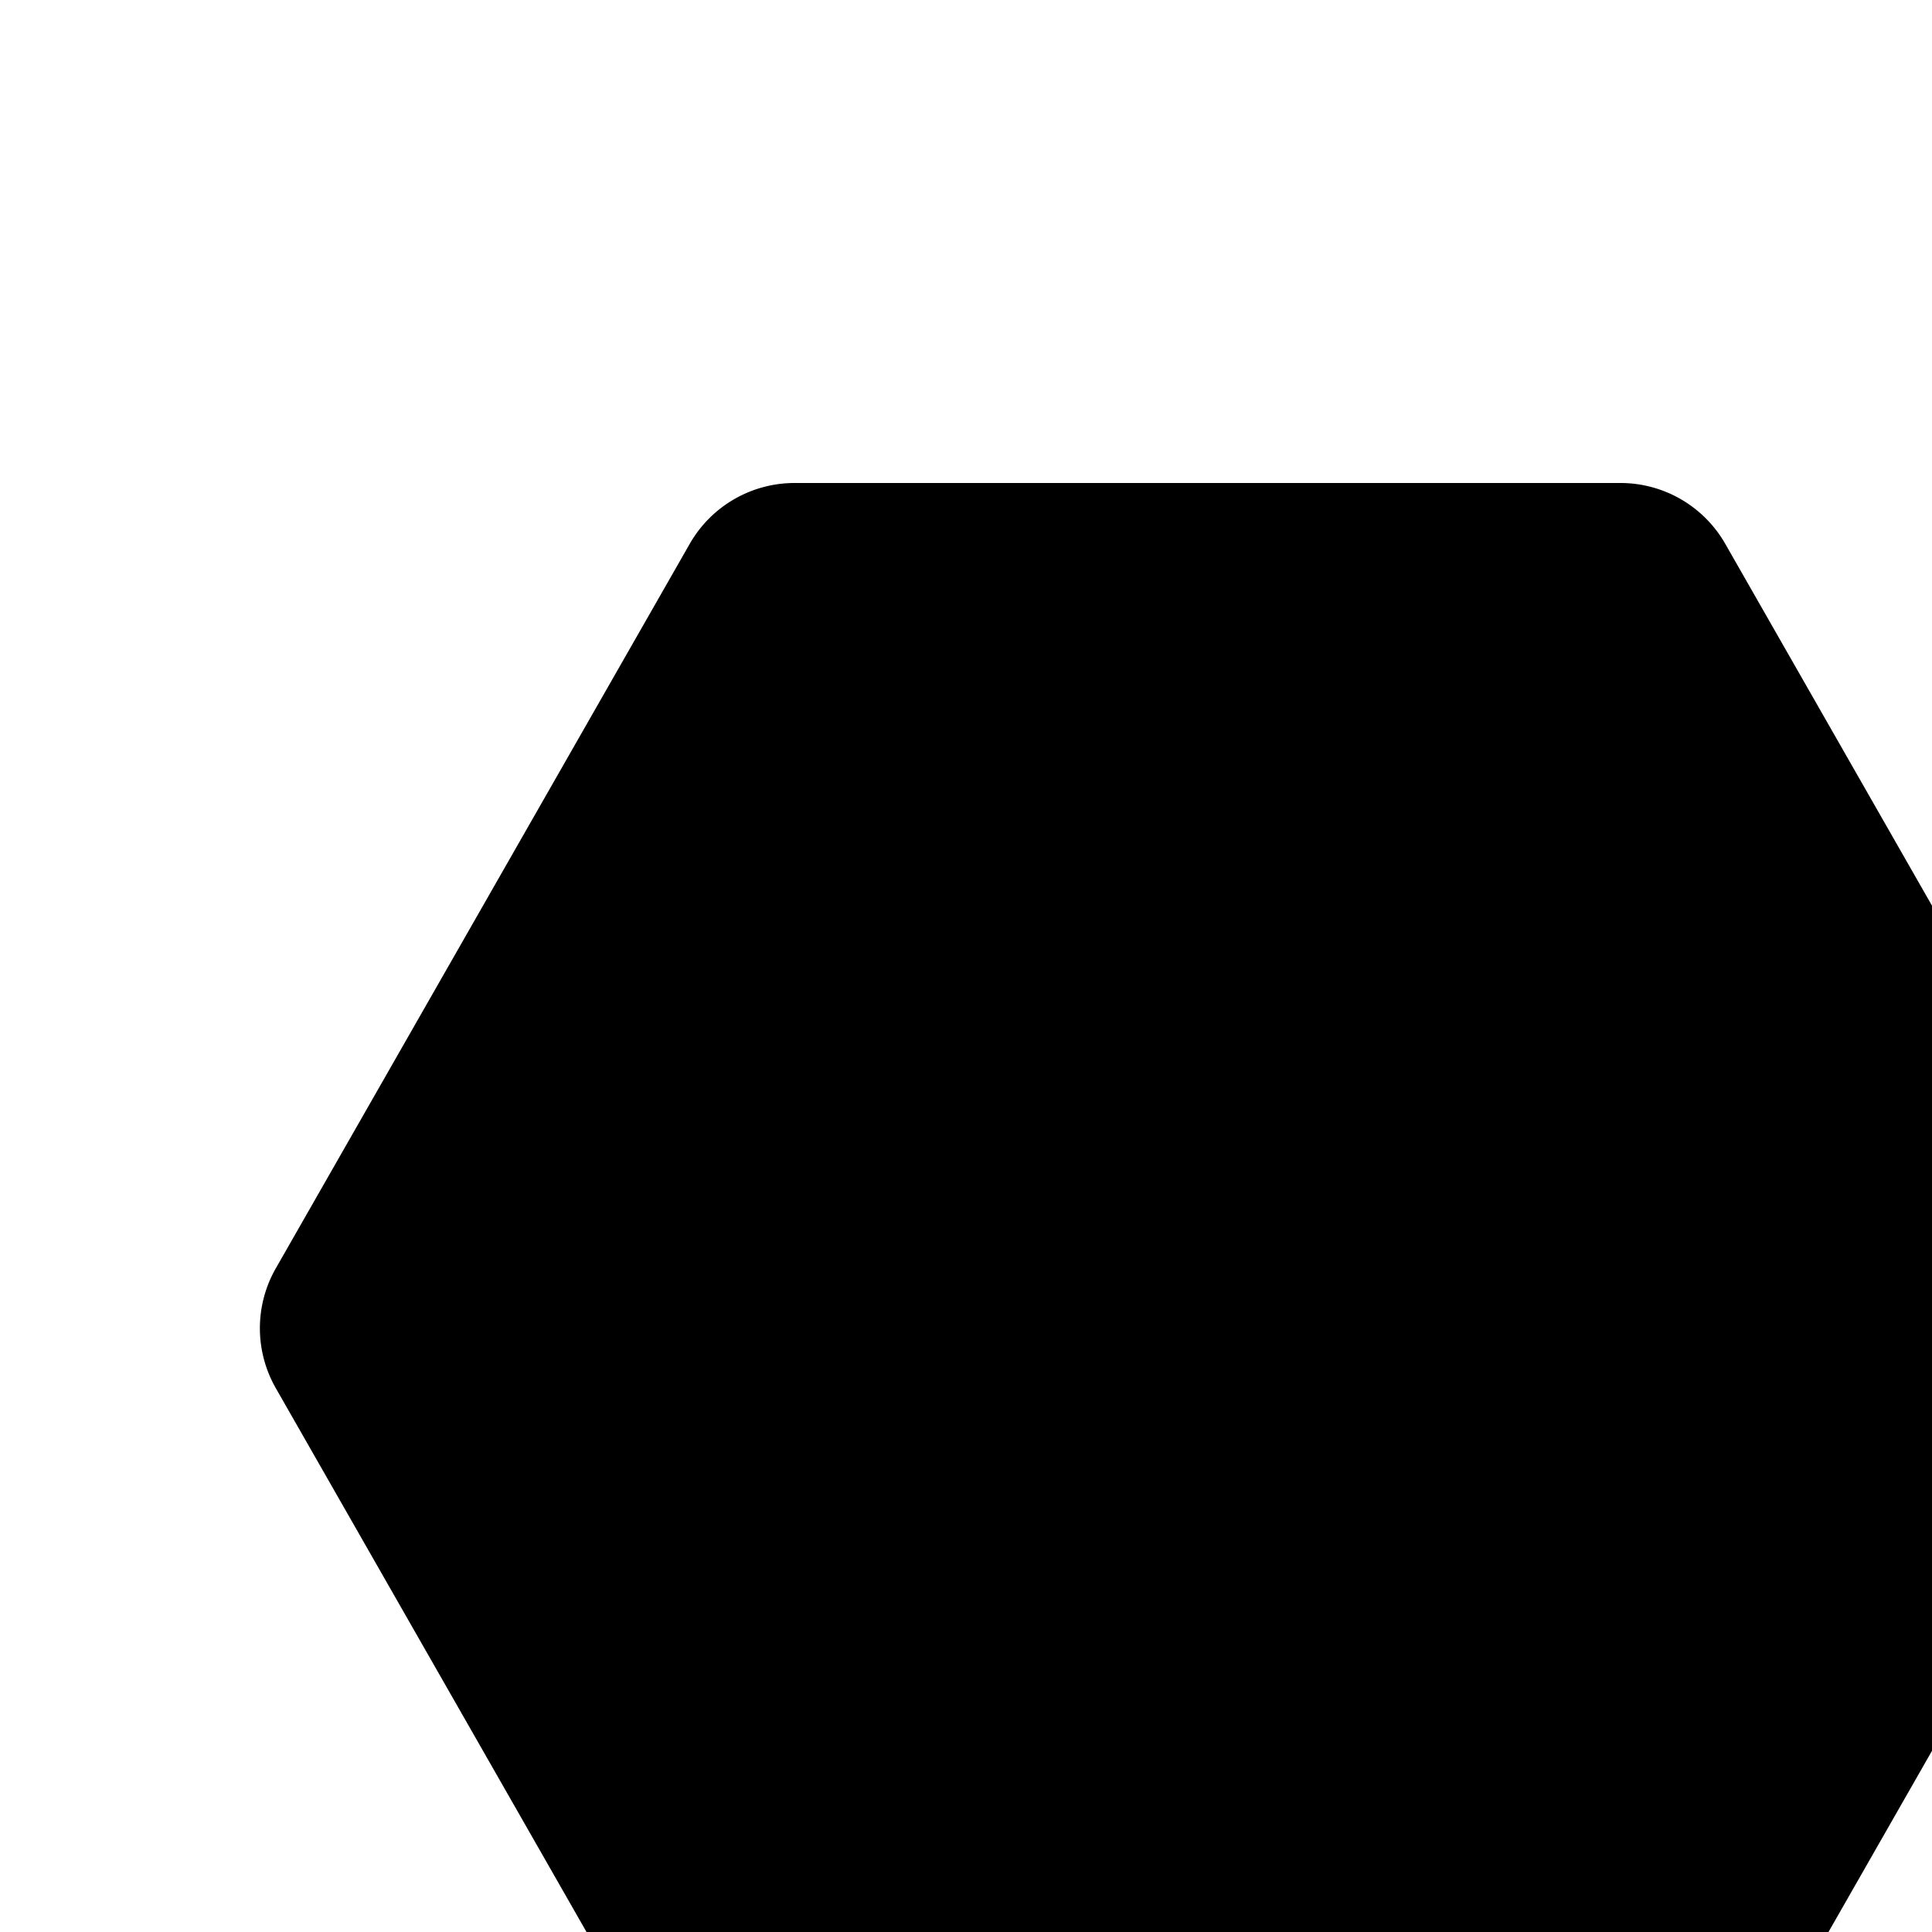 <svg class="bi bi-nut-fill" width="1em" height="1em" viewBox="0 0 16 16" fill="currentColor" xmlns="http://www.w3.org/2000/svg">
  <path d="M5.712 4.504A1 1 0 0 1 6.58 4h6.84a1 1 0 0 1 .868.504l3.428 6a1 1 0 0 1 0 .992l-3.428 6a1 1 0 0 1-.868.504H6.58a1 1 0 0 1-.868-.504l-3.428-6a1 1 0 0 1 0-.992l3.428-6z"/>
  <circle cx="10.098" cy="11.098" r="3" transform="rotate(-30 10.098 11.098)"/>
</svg>